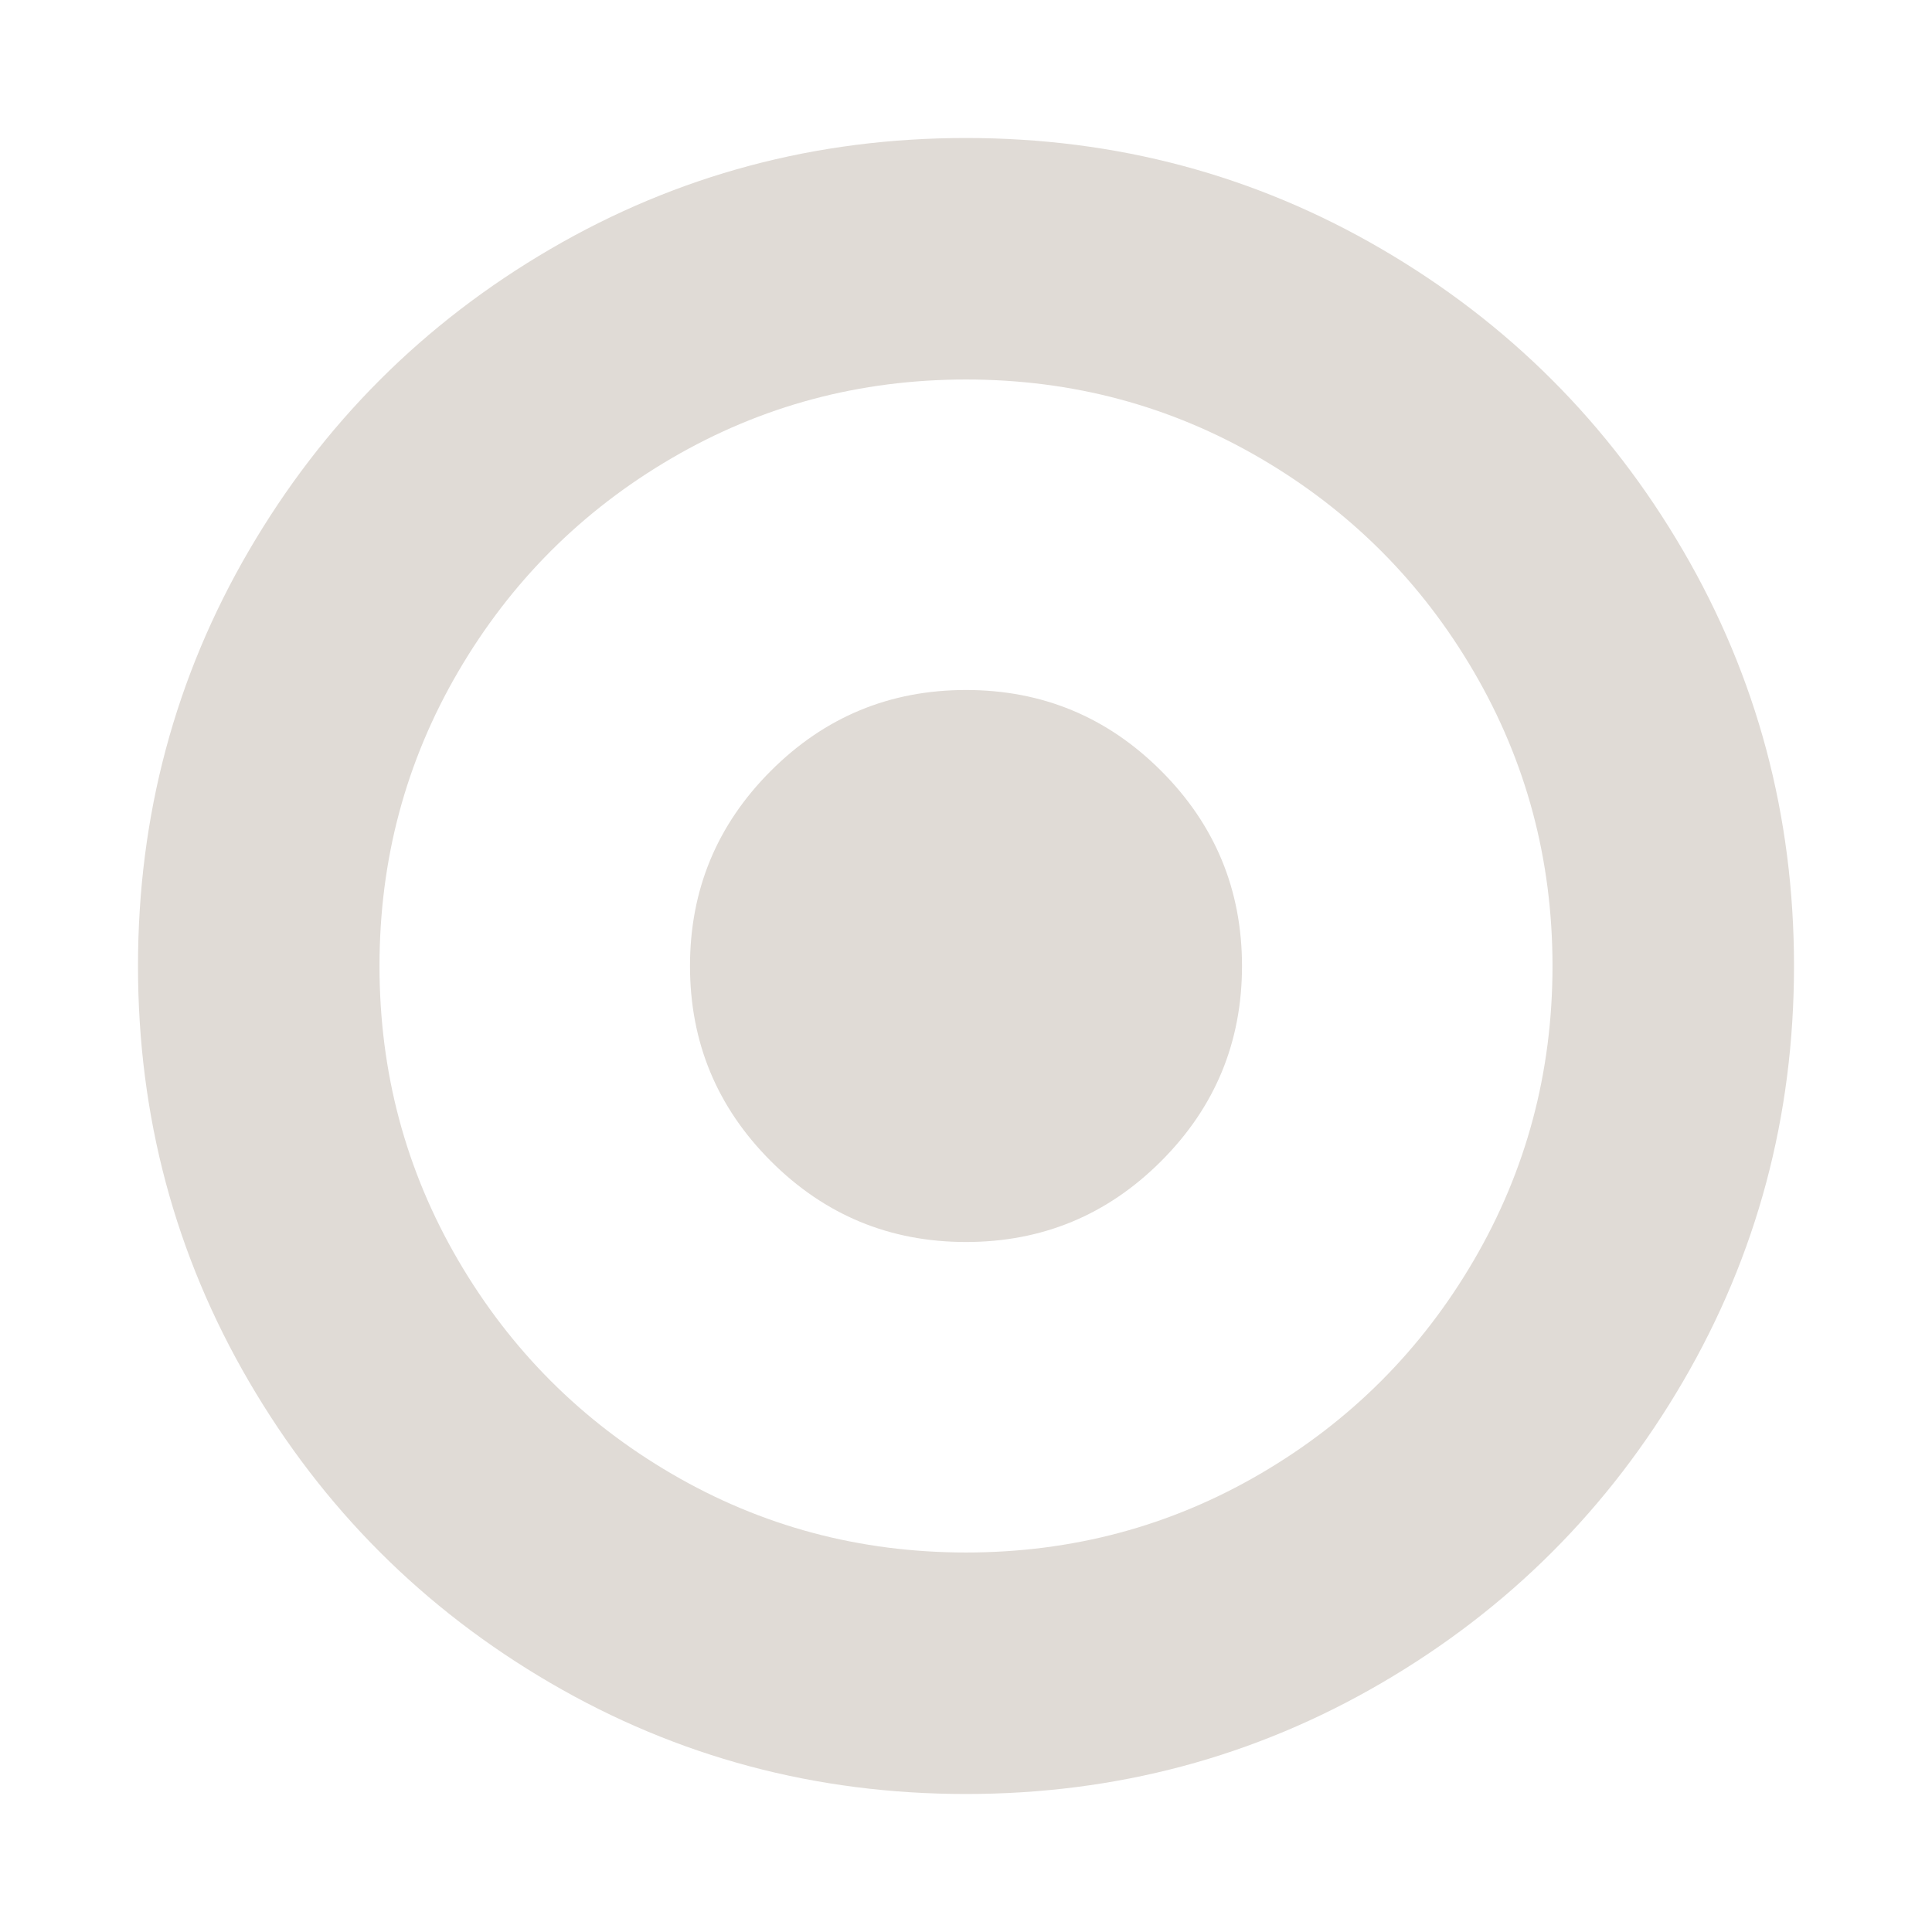 <svg
  xmlns="http://www.w3.org/2000/svg"
  viewBox="0 0 1792 1792"
  aria-labelledby="title"
  width="1em"
  height="1em"
  fill="none"
>
  <title id="title">Measure Temp</title>
  <g fill="#e0dbd6" stroke-width="2" stroke-linecap="round" stroke-linejoin="round">
  <path d="M1152 896q0 106-75 181t-181 75-181-75-75-181 75-181 181-75 181 75
    75 181zm-256-544q-148 0-273 73t-198 198-73 273 73 273 198 198 273 73 273-73
    198-198 73-273-73-273-198-198-273-73zm768 544q0 209-103 385.5t-279.5
    279.5-385.5 103-385.5-103-279.5-279.5-103-385.5 103-385.5 279.5-279.5
    385.5-103 385.5 103 279.5 279.5 103 385.5z"
  />
  </g>
</svg>
